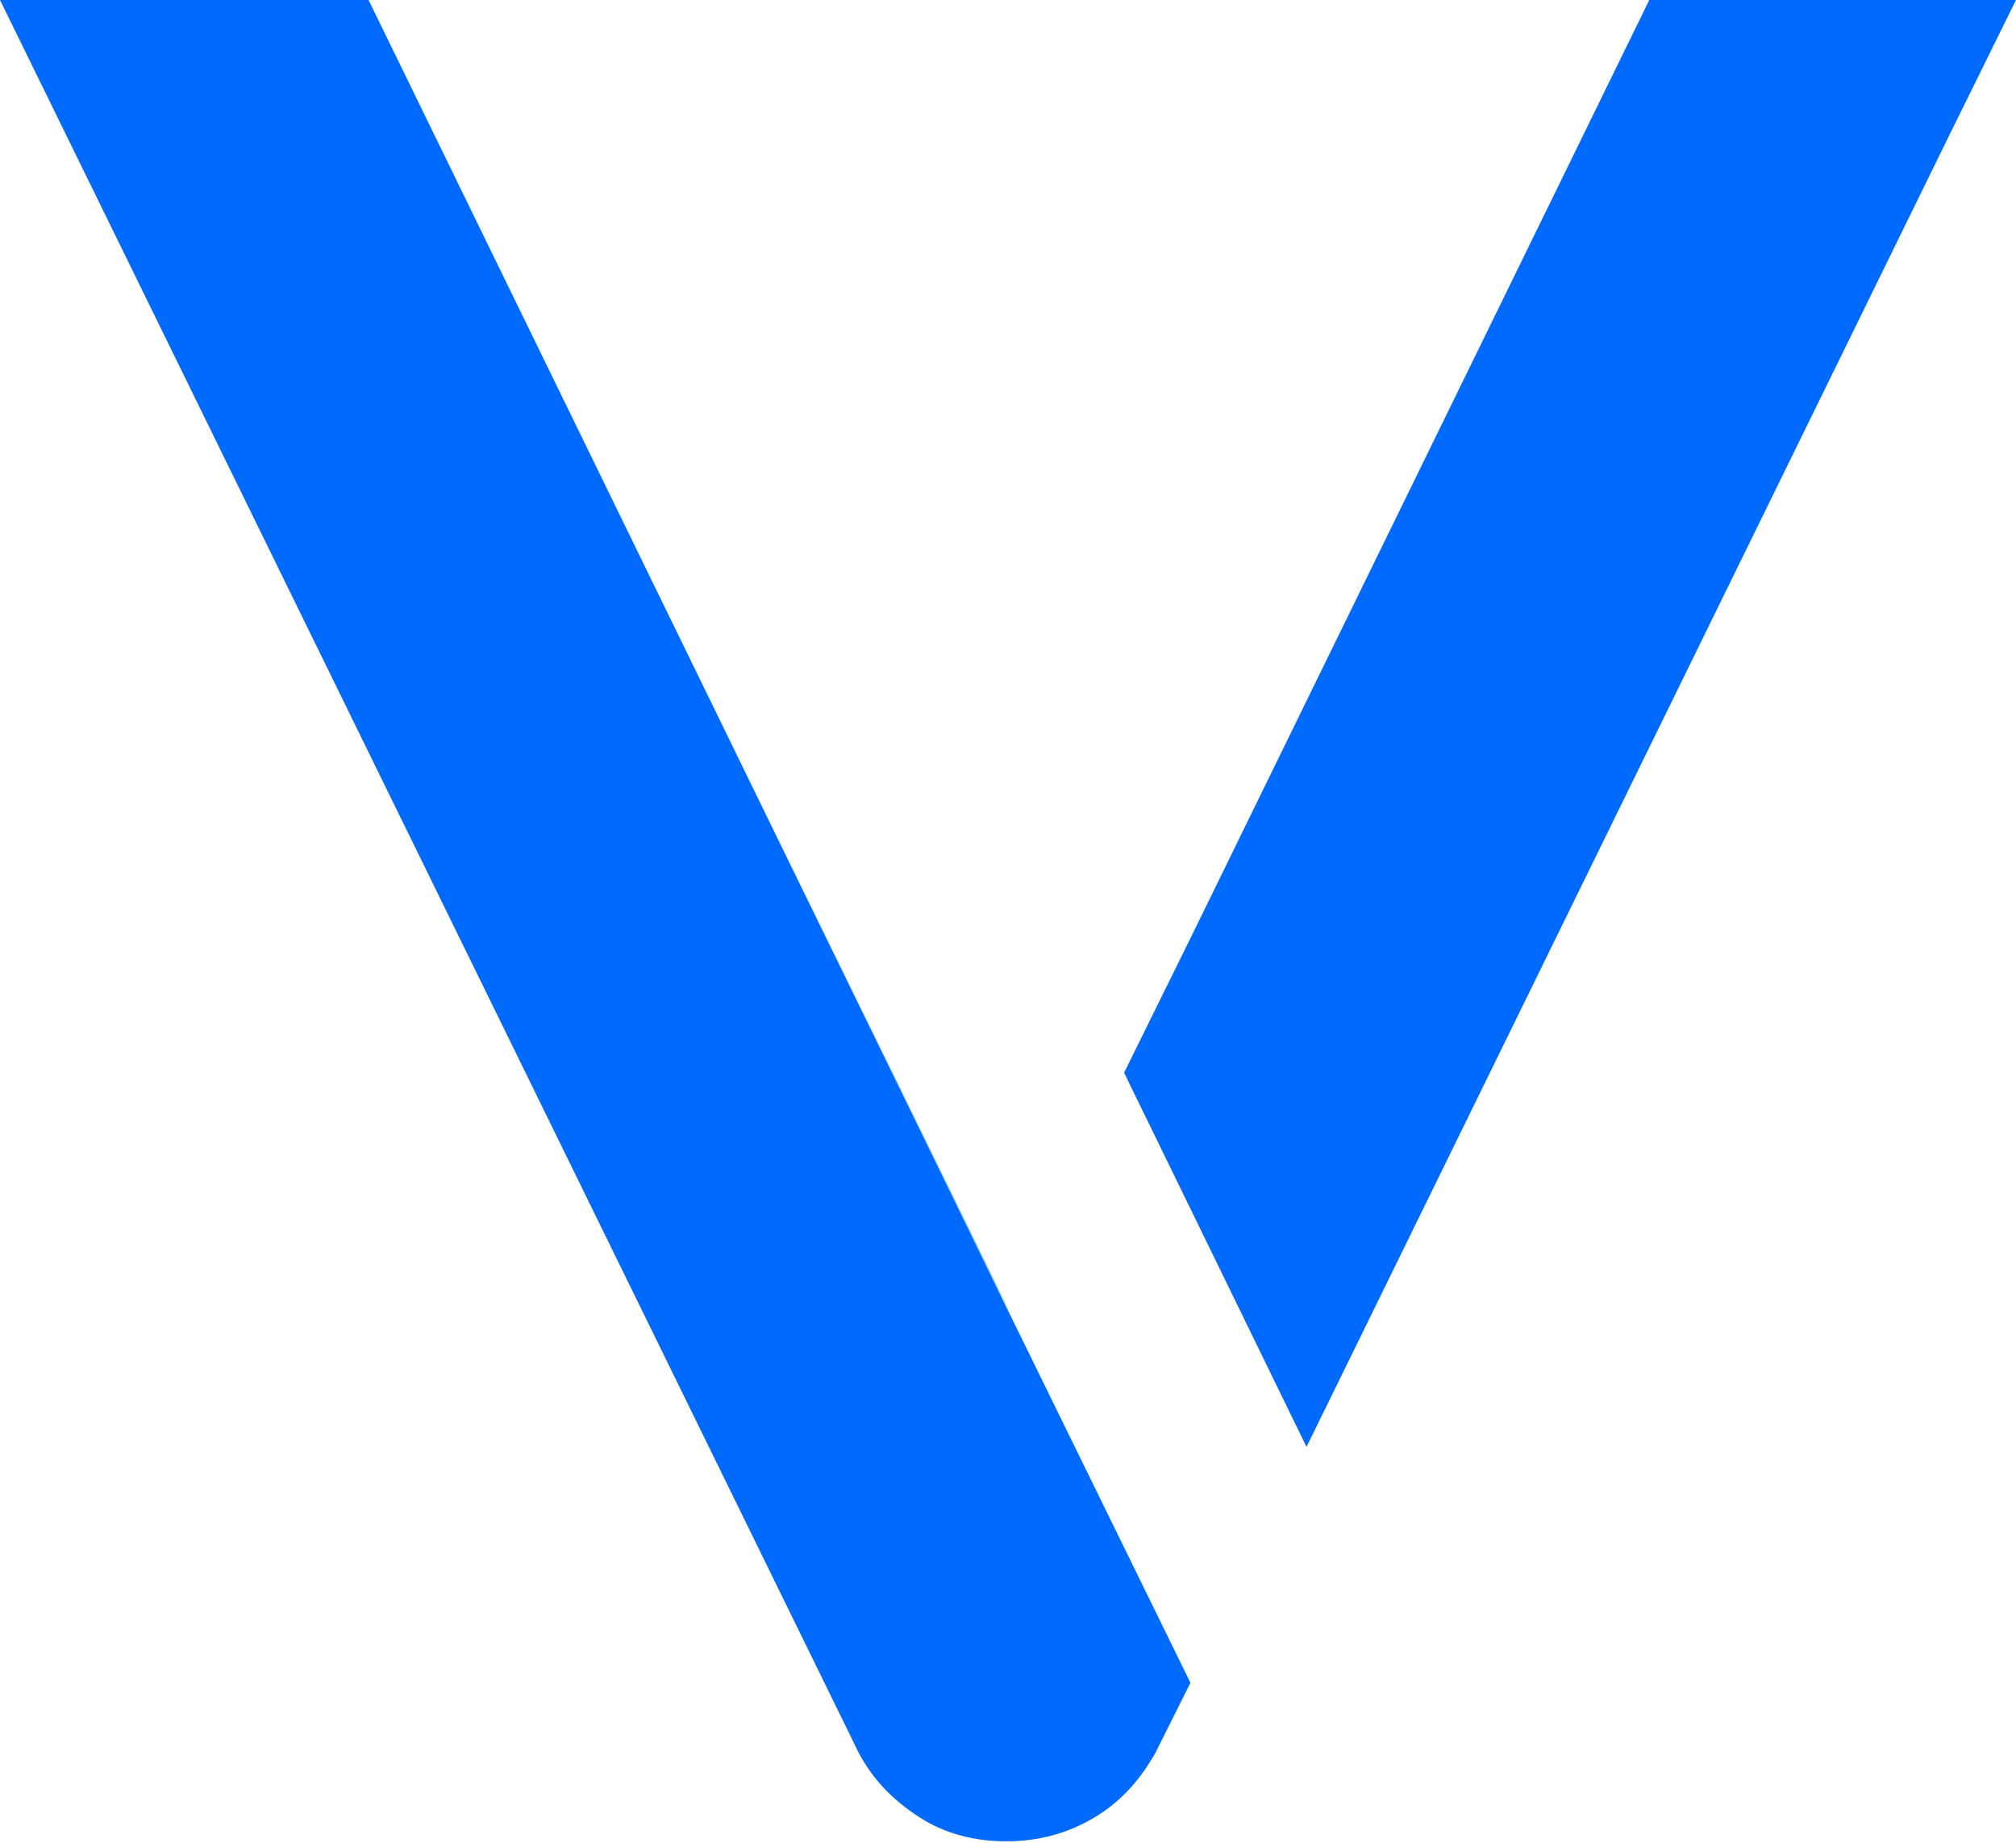 <?xml version="1.0" encoding="utf-8"?>
<!-- Generator: Adobe Illustrator 27.3.1, SVG Export Plug-In . SVG Version: 6.00 Build 0)  -->
<svg version="1.1" id="Camada_1" xmlns="http://www.w3.org/2000/svg" xmlns:xlink="http://www.w3.org/1999/xlink" x="0px" y="0px"
	 viewBox="0 0 109.4 100" style="enable-background:new 0 0 109.4 100;" xml:space="preserve">
	<style type="text/css">
		.V_st0{fill:#006AFF;}
	</style>
	<path class="V_st0" d="M54.7,71.1L42.2,45.5L20,0H0l46.6,95.1c0.8,1.5,1.9,2.6,3.3,3.5s3,1.3,4.7,1.3s3.3-0.4,4.8-1.3
		c1.5-0.9,2.5-2.1,3.3-3.5l1.9-3.8C64.6,91.3,54.7,71.1,54.7,71.1z"/>
	<path class="V_st0" d="M42.2,45.5L42.2,45.5l12.5,25.5C54.7,71.1,42.2,45.5,42.2,45.5z"/>
	<polygon class="V_st0" points="105.7,7.5 105.7,7.5 70.9,78.5 61,58.2 64.7,50.7 64.7,50.7 89.5,0 109.4,0 "/>
</svg>